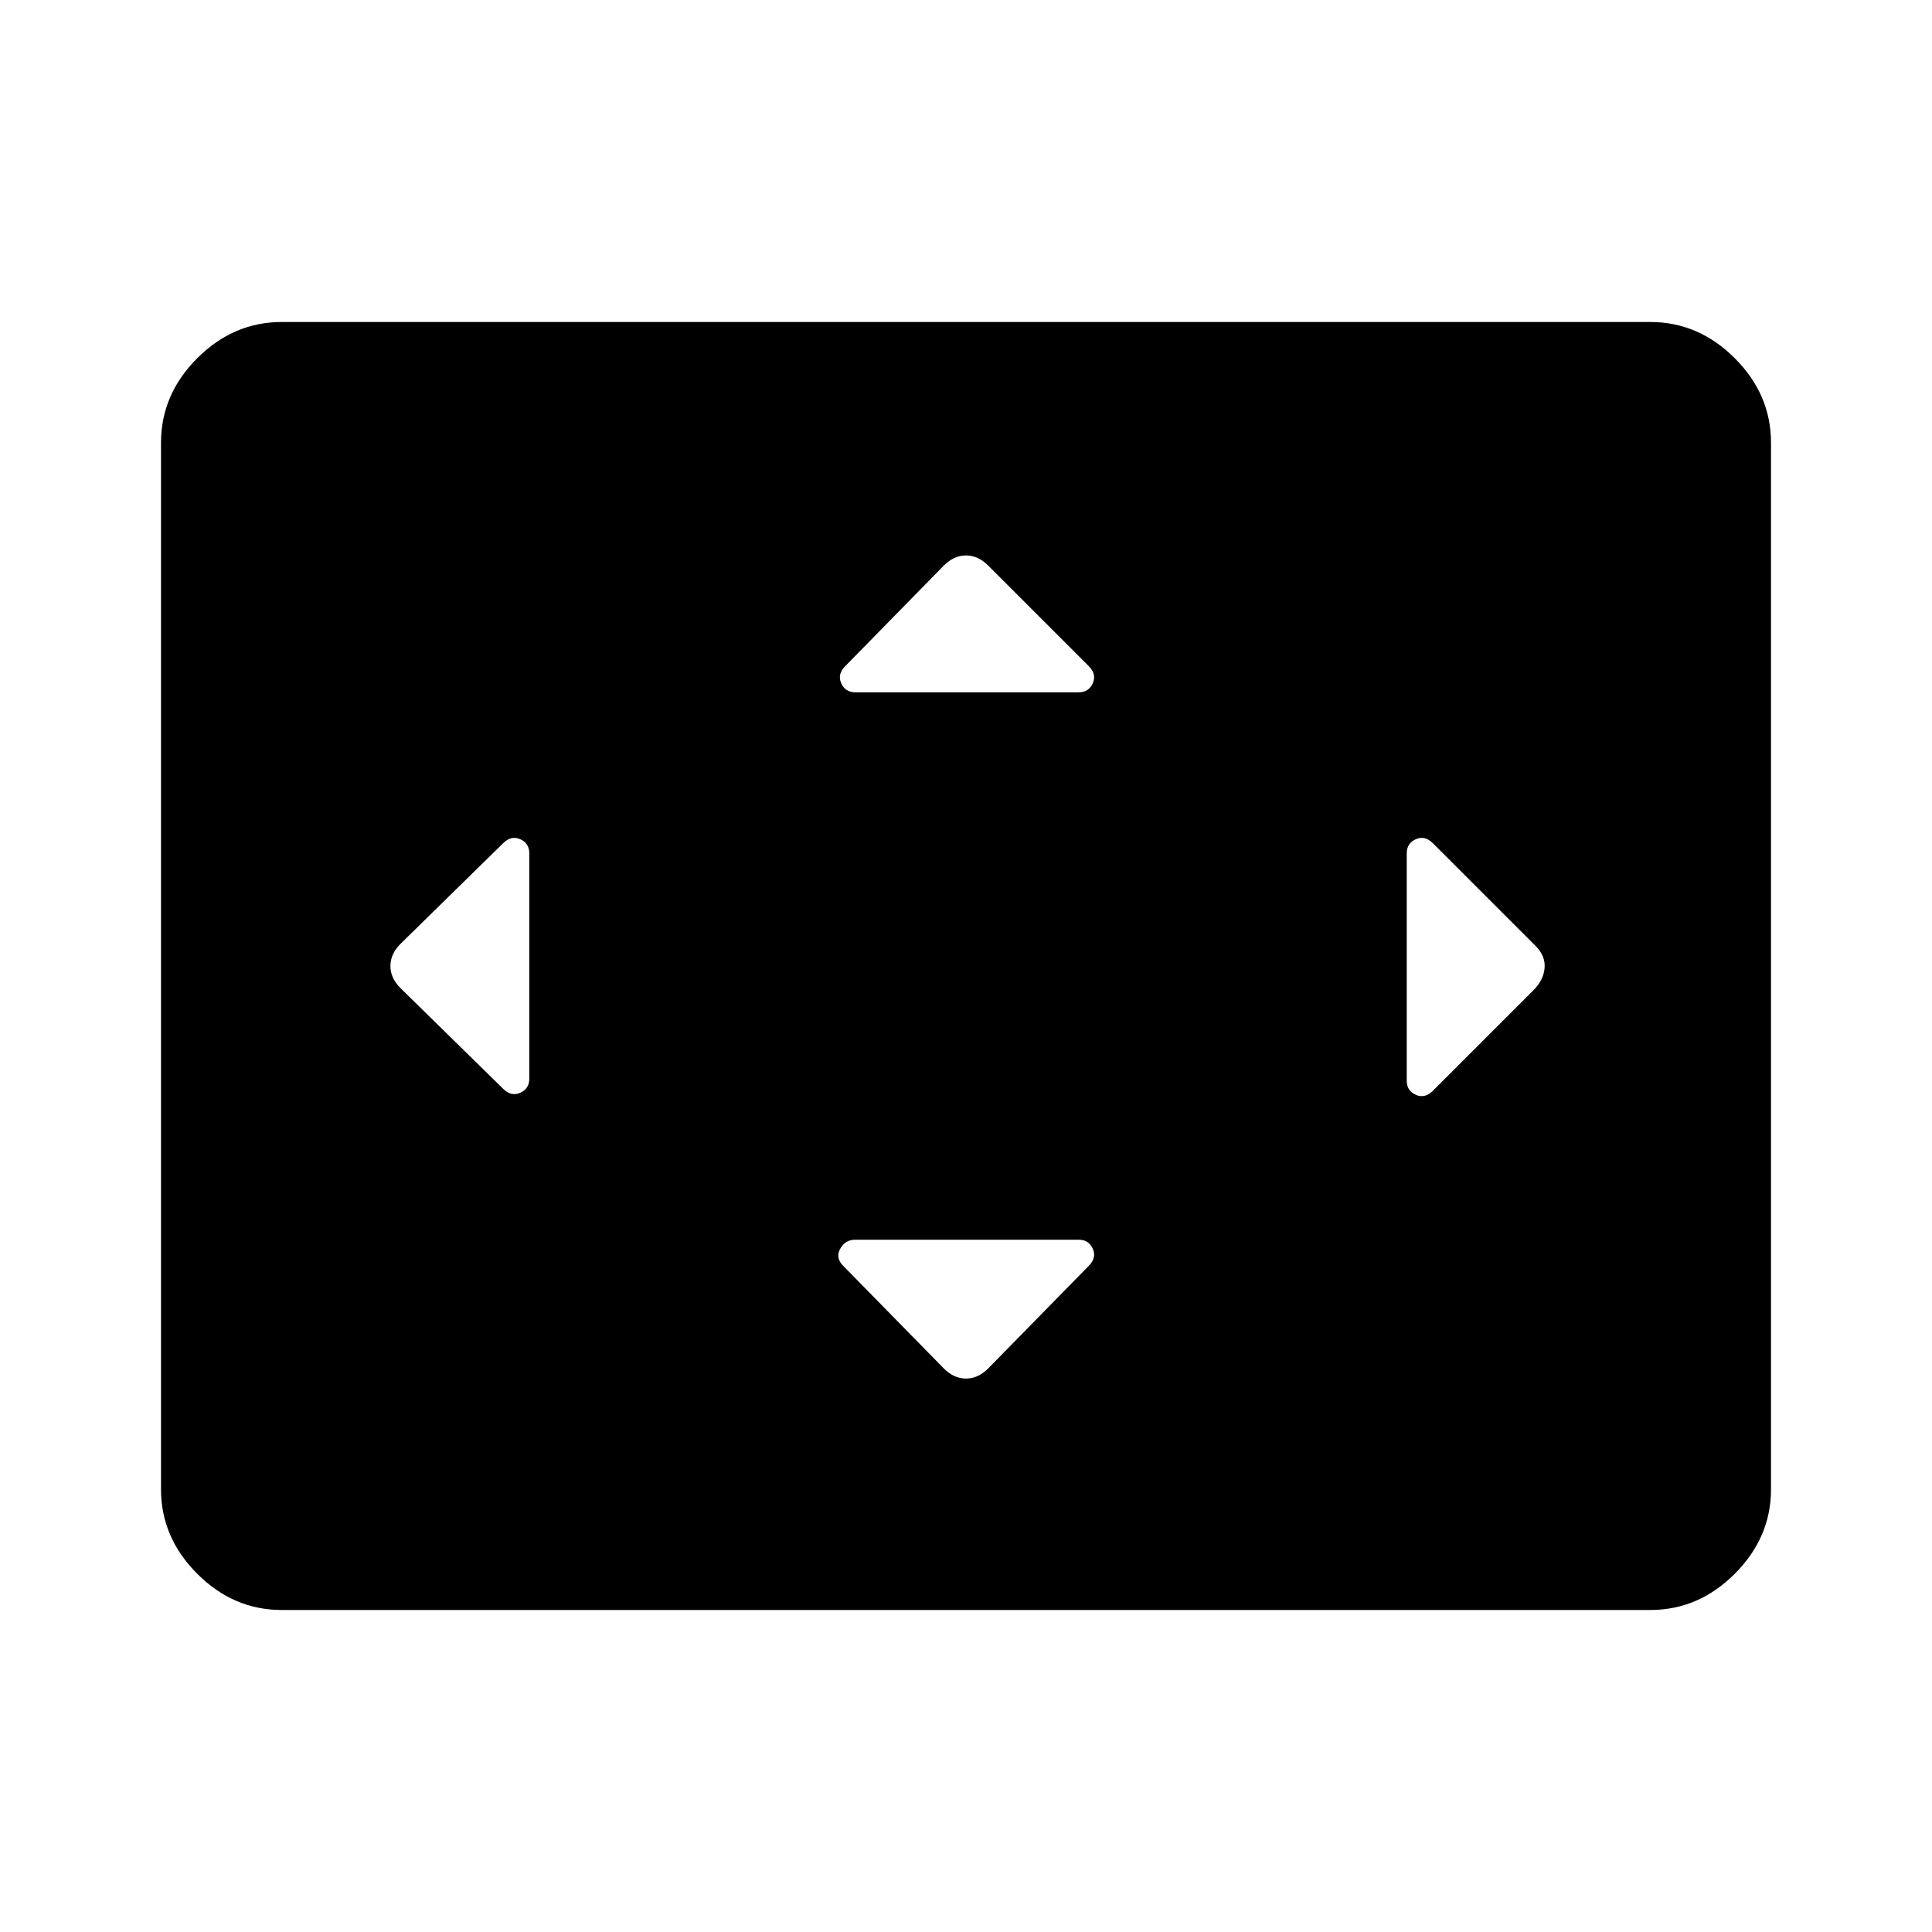 <svg xmlns="http://www.w3.org/2000/svg" width="48" height="48" viewBox="0 -960 960 960" fill="currentColor"><path d="M263-536q0-5-4.5-7t-8.5 2l-51 50q-5 5-5 11t5 11l51 50q4 4 8.5 2t4.5-7v-112Zm273 192H425q-5 0-7.5 4.5t1.5 8.5l50 51q5 5 11 5t11-5l50-51q4-4 2-8.5t-7-4.5Zm0-272q5 0 7-4.5t-2-8.5l-50-50q-5-5-11-5t-11 5l-49 50q-4 4-2 8.5t7 4.5h111Zm163 80v113q0 5 4.5 7t8.5-2l50-50q5-5 5.5-11t-4.5-11l-51-51q-4-4-8.5-2t-4.5 7ZM140-160q-24 0-42-18t-18-42v-520q0-24 18-42t42-18h680q24 0 42 18t18 42v520q0 24-18 42t-42 18H140Z"/></svg>
